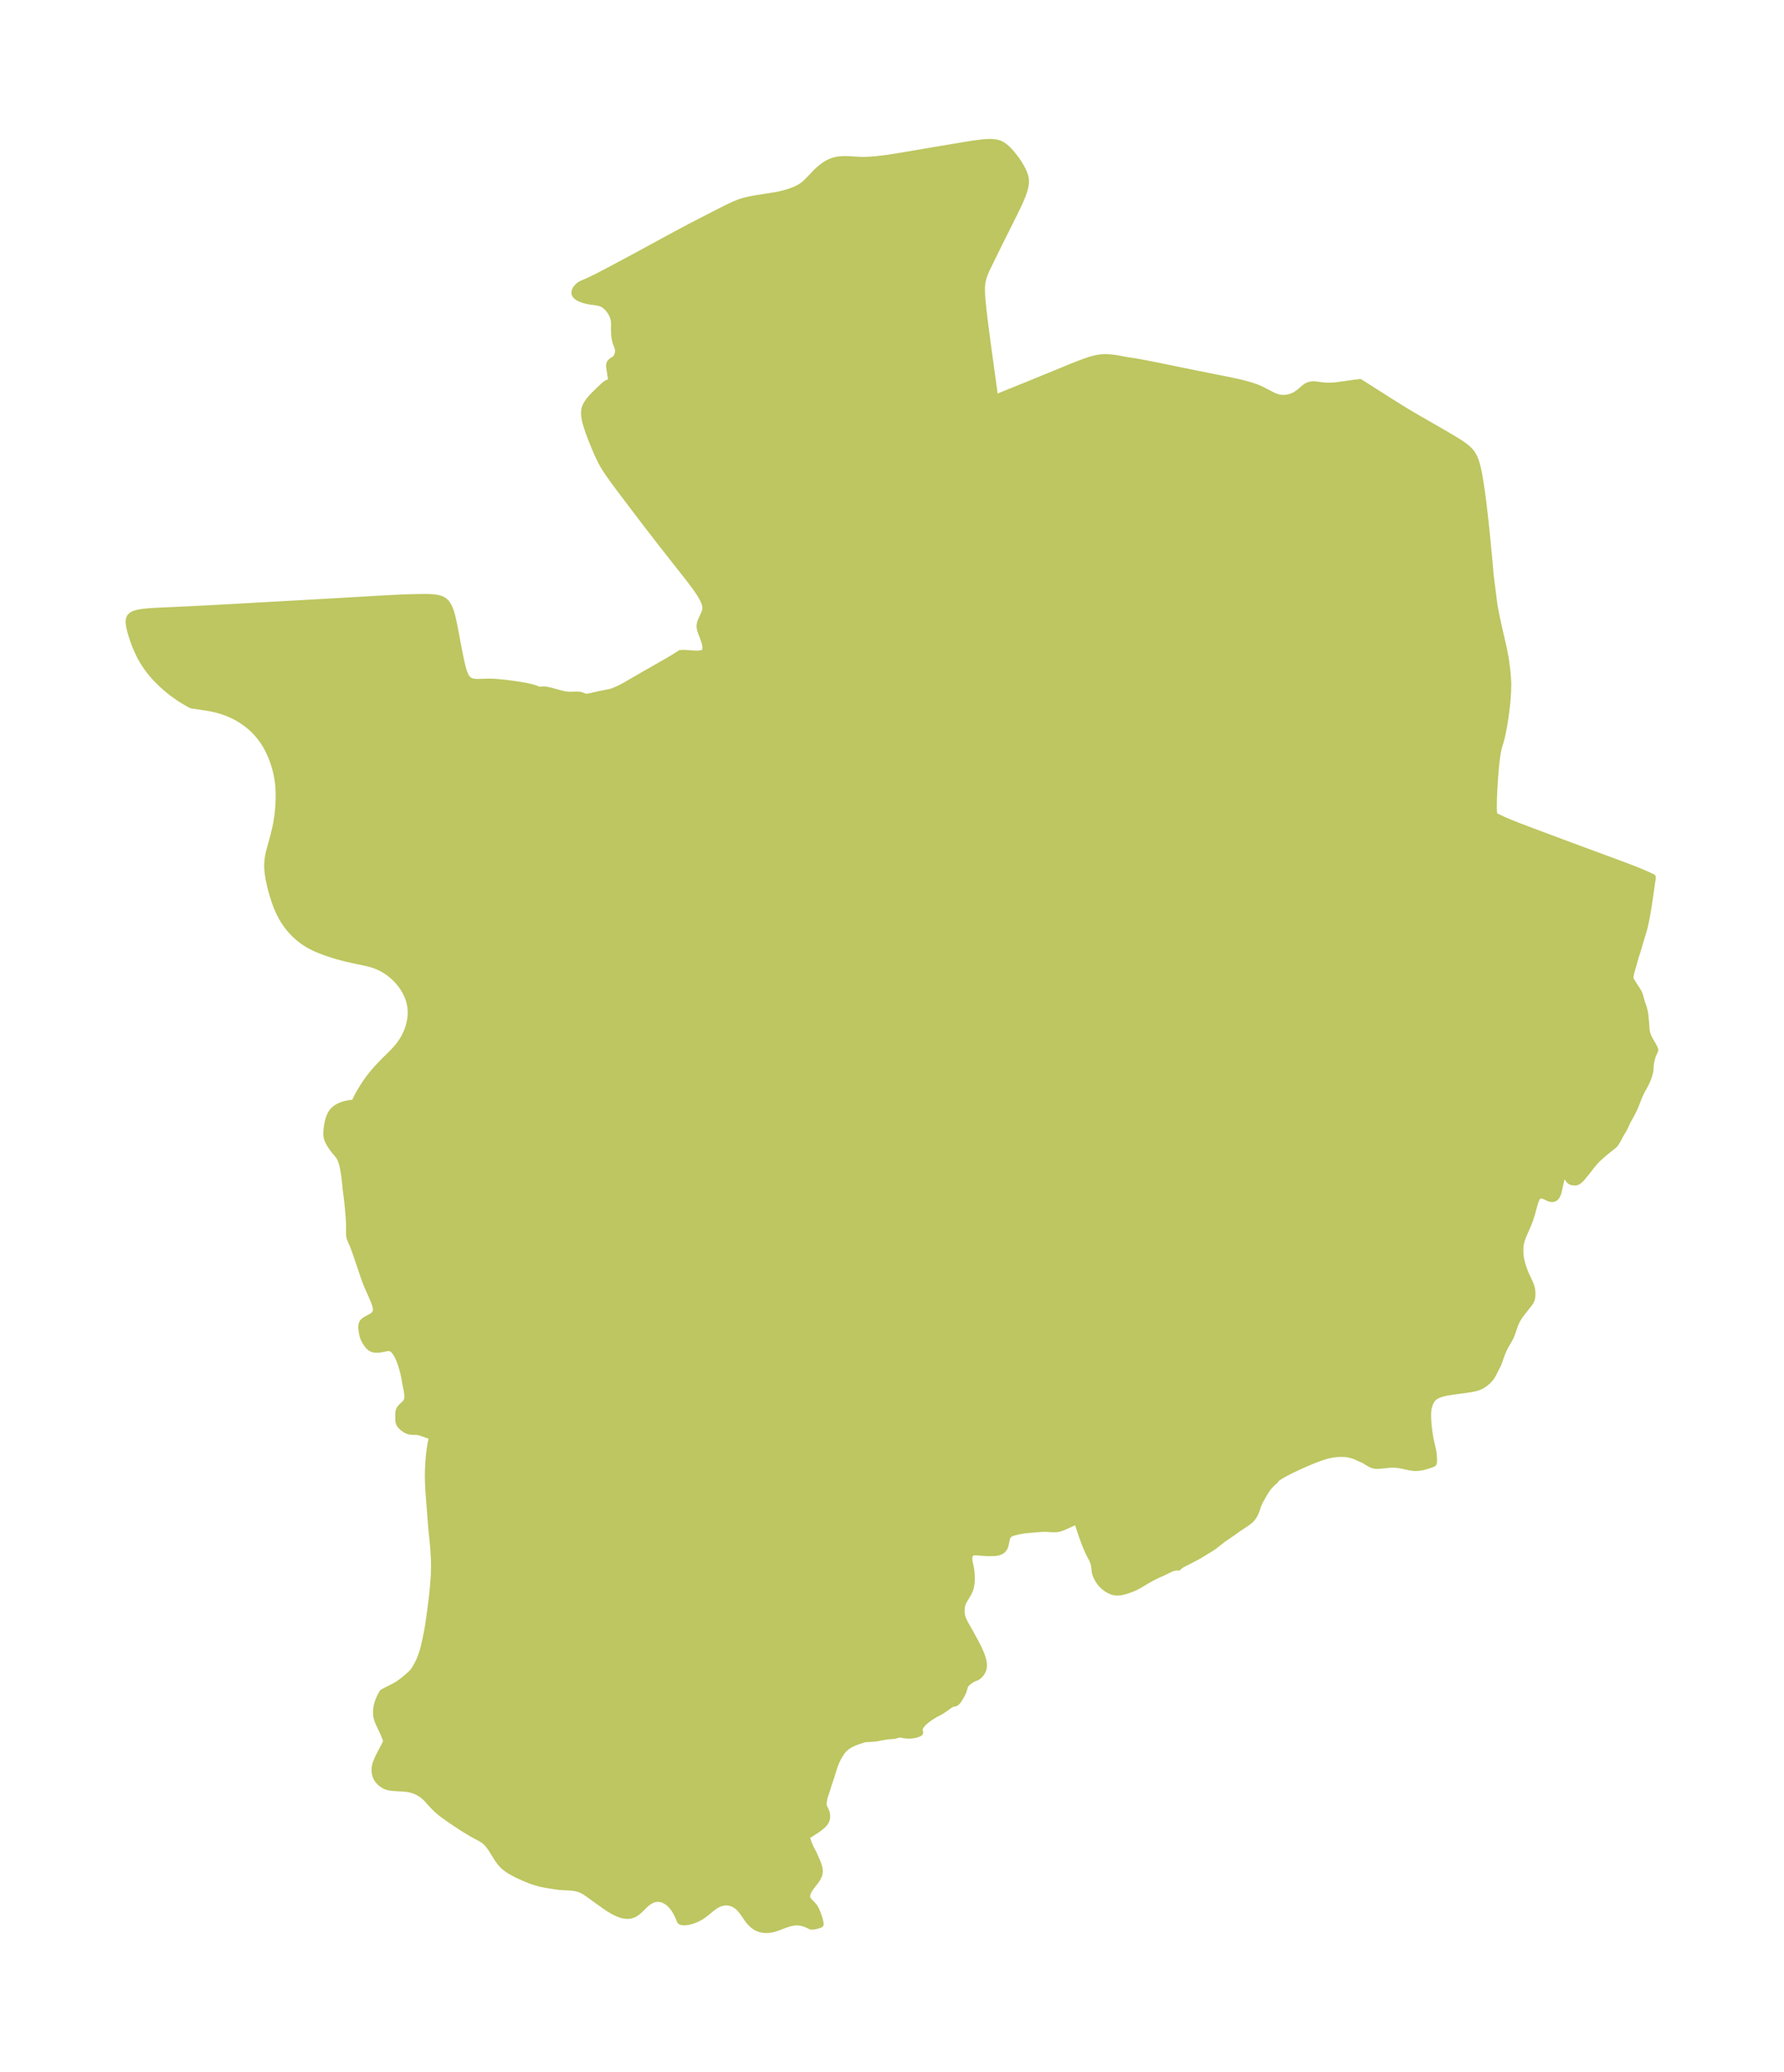 <?xml version="1.0" encoding="UTF-8"?>
<!DOCTYPE svg  PUBLIC '-//W3C//DTD SVG 1.1//EN'  'http://www.w3.org/Graphics/SVG/1.1/DTD/svg11.dtd'>
<svg width="241.59pt" height="280.51pt" version="1.1" viewBox="0 0 241.59 280.51" xmlns="http://www.w3.org/2000/svg" xmlns:xlink="http://www.w3.org/1999/xlink">
 <defs>
  <style type="text/css">*{stroke-linejoin: round; stroke-linecap: butt}</style>
 </defs>
 <g id="figure_1">
  <g id="patch_1">
   <path d="m-0 280.51h241.59v-280.51h-241.59v280.51z" fill="none"/>
  </g>
  <g id="axes_1">
   <g id="PatchCollection_1">
    <defs>
     <path id="mcbfdb0b011" d="m137.44-259.06 0.297 0.431 0.234 0.364 0.221 0.371 0.203 0.376 0.177 0.381 0.142 0.387 0.096 0.392 0.028 0.222-0.003 0.432-0.064 0.437-0.109 0.442-0.144 0.445-0.169 0.447-0.336 0.782-0.313 0.669-0.481 0.985-2.064 4.14-1.432 2.912-0.196 0.407-0.251 0.601-0.119 0.337-0.104 0.349-0.08 0.355-0.05 0.343-0.028 0.344-0.011 0.343 0.015 0.679 0.047 0.707 0.107 1.095 0.123 1.07 0.173 1.393 0.323 2.461 1.018 7.432 4.96-2.007 5.556-2.278 0.981-0.388 0.49-0.185 0.49-0.175 0.491-0.16 0.492-0.139 0.493-0.111 0.495-0.071 0.451-0.023 0.452 0.01 0.451 0.036 0.448 0.055 0.443 0.07 1.167 0.221 1.258 0.191 1.038 0.183 1.626 0.321 5.794 1.187 3.827 0.759 1.506 0.318 0.807 0.195 0.434 0.115 0.381 0.109 0.64 0.209 0.26 0.096 0.398 0.163 0.387 0.179 1.262 0.659 0.401 0.184 0.346 0.128 0.348 0.091 0.41 0.049 0.263-0.006 0.265-0.028 0.274-0.048 0.281-0.071 0.176-0.056 0.316-0.129 0.258-0.139 0.36-0.251 0.23-0.176 0.512-0.443 0.2-0.158 0.105-0.072 0.163-0.094 0.127-0.057 0.263-0.079 0.17-0.029 0.262-0.014 0.208 0.012 0.243 0.027 0.622 0.086 0.357 0.039 0.343 0.022 0.406 0.003 0.419-0.018 0.366-0.031 0.395-0.045 2.133-0.304 0.774-0.091 4.06 2.586 1.867 1.163 0.896 0.538 0.873 0.51 4.024 2.32 0.902 0.535 0.877 0.548 0.51 0.35 0.364 0.283 0.336 0.304 0.298 0.331 0.144 0.198 0.256 0.457 0.173 0.419 0.143 0.439 0.121 0.454 0.105 0.465 0.094 0.472 0.086 0.478 0.156 0.967 0.144 0.976 0.187 1.396 0.166 1.412 0.231 2.119 0.106 1.027 0.341 3.577 0.144 1.67 0.489 3.888 0.012 0.118 0.123 0.701 0.265 1.316 0.206 0.944 0.642 2.796 0.184 0.885 0.133 0.735 0.132 0.943 0.104 0.913 0.073 0.908 0.019 0.453 0.004 0.364-0.021 0.878-0.066 1.027-0.104 1.038-0.064 0.524-0.151 1.089-0.153 0.947-0.085 0.466-0.19 0.909-0.108 0.437-0.12 0.421-0.139 0.443-0.117 0.452-0.096 0.474-0.08 0.492-0.127 1.026-0.099 1.072-0.081 1.075-0.097 1.613-0.045 1.087-0.014 1.037 0.012 0.462 0.03 0.387 0.051 0.27 0.067 0.091 0.246 0.108 0.791 0.38 0.429 0.19 0.914 0.38 0.931 0.367 1.819 0.692 2.607 0.975 4.658 1.733 4.288 1.581 1.362 0.511 0.929 0.36 0.917 0.372 0.817 0.354 0.67 0.309-0.348 2.448-0.258 1.688-0.187 1.091-0.212 1.046-0.119 0.499-0.122 0.448-0.468 1.547-0.233 0.813-0.34 1.068-0.546 1.908-0.079 0.299-0.08 0.382-0.02 0.12-0.013 0.181 0.012 0.138 0.026 0.103 0.105 0.228 0.471 0.765 0.384 0.585 0.14 0.248 0.143 0.328 0.05 0.159 0.176 0.681 0.308 0.907 0.067 0.243 0.061 0.274 0.048 0.286 0.05 0.418 0.094 1.009 0.044 0.691 0.037 0.256 0.051 0.232 0.092 0.296 0.135 0.319 0.161 0.304 0.415 0.717 0.194 0.381 0.08 0.177 0.009 0.02-0.001 0.029-0.027 0.104-0.065 0.16-0.146 0.307-0.084 0.206-0.066 0.21-0.066 0.254-0.084 0.359-0.049 0.284-0.028 0.279-0.034 0.514-0.022 0.188-0.036 0.198-0.057 0.229-0.076 0.24-0.214 0.568-0.113 0.252-0.149 0.297-0.48 0.878-0.212 0.421-0.221 0.511-0.296 0.779-0.153 0.375-0.162 0.358-0.264 0.547-0.214 0.397-0.325 0.567-0.124 0.245-0.347 0.754-0.146 0.281-0.357 0.591-0.359 0.673-0.171 0.301-0.195 0.309-0.107 0.14-0.137 0.126-0.82 0.648-0.475 0.391-0.483 0.421-0.474 0.448-0.245 0.253-0.21 0.236-0.263 0.325-0.802 1.03-0.568 0.684-0.143 0.148-0.125 0.112-0.169 0.133-0.111 0.068-0.081 0.033-0.101 0.02-0.232 0.006-0.131-0.009-0.129-0.022-0.126-0.043-0.071-0.038-0.12-0.095-0.112-0.125-0.107-0.146-0.397-0.622-0.16-0.209-0.062-0.058-0.053-0.031-0.034 6.1e-5 -0.02 0.029-0.152 0.117 0.005 0.037-0.015 0.166-0.12 0.67-0.389 1.732-0.061 0.2-0.084 0.203-0.103 0.178-0.105 0.13-0.141 0.113-0.158 0.065-0.247 0.008-0.255-0.068-0.249-0.112-0.309-0.161-0.146-0.059-0.199-0.054-0.195-0.021-0.188 0.016-0.207 0.081-0.127 0.105-0.079 0.096-0.073 0.115-0.14 0.294-0.112 0.307-0.108 0.358-0.321 1.183-0.129 0.424-0.161 0.47-0.277 0.698-0.594 1.373-0.161 0.421-0.107 0.347-0.083 0.378-0.035 0.245-0.025 0.348-0.002 0.545 0.008 0.163 0.05 0.477 0.064 0.353 0.134 0.538 0.124 0.412 0.127 0.373 0.154 0.403 0.133 0.317 0.485 1.035 0.155 0.376 0.116 0.378 0.072 0.446 0.011 0.427-0.033 0.378-0.061 0.284-0.075 0.126-0.028 0.094-0.087 0.142-0.109 0.155-0.863 1.095-0.23 0.301-0.263 0.37-0.211 0.332-0.183 0.338-0.139 0.312-0.118 0.314-0.276 0.818-0.128 0.348-0.144 0.337-0.249 0.462-0.43 0.726-0.234 0.459-0.119 0.27-0.133 0.33-0.431 1.215-0.121 0.293-0.351 0.669-0.27 0.55-0.154 0.272-0.158 0.226-0.186 0.224-0.278 0.281-0.298 0.251-0.375 0.254-0.356 0.18-0.301 0.111-0.315 0.087-0.327 0.071-0.748 0.123-1.887 0.252-0.726 0.117-0.35 0.07-0.339 0.082-0.381 0.117-0.354 0.145-0.254 0.14-0.227 0.168-0.264 0.29-0.208 0.345-0.159 0.388-0.112 0.421-0.026 0.139-0.024 0.172-0.031 0.368-0.008 0.38 0.013 0.483 0.032 0.495 0.037 0.412 0.1 0.836 0.069 0.461 0.083 0.461 0.322 1.435 0.077 0.435 0.045 0.399 0.023 0.407 2.14e-4 0.344-0.013 0.178-0.03 0.082-0.208 0.092-0.264 0.095-0.483 0.152-0.449 0.117-0.266 0.052-0.348 0.044-0.38 0.014-0.316-0.02-0.278-0.039-0.223-0.041-0.869-0.193-0.577-0.101-0.258-0.03-0.301-0.022-0.355-0.004-0.377 0.02-0.961 0.105-0.424 0.034-0.251 0.006-0.222-0.015-0.261-0.05-0.194-0.068-0.186-0.091-0.211-0.121-0.514-0.315-0.325-0.167-0.948-0.425-0.241-0.09-0.298-0.094-0.345-0.087-0.182-0.035-0.232-0.032-0.229-0.019-0.264-0.01-0.372 6.72e-4 -0.227 0.008-0.33 0.026-0.501 0.067-0.523 0.106-0.305 0.08-0.593 0.183-0.312 0.108-0.621 0.234-0.648 0.264-0.89 0.383-0.749 0.338-0.891 0.422-0.889 0.455-0.408 0.229-0.305 0.187-0.294 0.202-0.213 0.175-0.11 0.124-0.026 0.062 0.017 0.022-0.069 0.043-0.279 0.245-0.207 0.203-0.179 0.192-0.177 0.21-0.156 0.205-0.28 0.421-0.665 1.161-0.208 0.402-0.134 0.343-0.125 0.416-0.071 0.208-0.115 0.276-0.108 0.224-0.114 0.206-0.119 0.18-0.189 0.235-0.156 0.158-0.157 0.138-0.253 0.192-1.376 0.921-0.621 0.452-0.853 0.575-0.415 0.29-1.123 0.88-0.448 0.317-1.686 1.03-1.2 0.64-0.751 0.374-0.279 0.149-0.236 0.144-0.166 0.118-0.14 0.118-0.03 0.034-0.005 0.018-0.048-0.026-0.094-0.006-0.143 0.011-0.171 0.029-0.309 0.081-0.181 0.066-0.201 0.088-0.745 0.368-0.948 0.423-0.63 0.313-0.794 0.439-1.058 0.638-0.365 0.192-0.383 0.176-0.354 0.144-0.385 0.139-0.29 0.093-0.311 0.088-0.217 0.051-0.211 0.038-0.248 0.027-0.273-6.11e-4 -0.293-0.044-0.217-0.059-0.178-0.064-0.191-0.085-0.295-0.163-0.269-0.184-0.293-0.243-0.267-0.272-0.148-0.179-0.093-0.129-0.176-0.278-0.167-0.311-0.093-0.201-0.107-0.303-0.048-0.21-0.034-0.254-0.045-0.498-0.039-0.215-0.063-0.237-0.072-0.205-0.109-0.252-0.4-0.767-0.182-0.376-0.263-0.61-0.231-0.579-0.362-1.014-0.376-1.124-0.181-0.613-0.044-0.187-0.018-0.117 0.005-0.018-0.076 0.064-0.142 0.092-0.276 0.148-1.38 0.624-0.406 0.158-0.182 0.054-0.257 0.052-0.25 0.025-0.428 0.004-0.9-0.054-0.375 0.001-0.565 0.034-1.498 0.124-0.348 0.037-0.439 0.063-0.3 0.054-0.499 0.11-0.432 0.118-0.239 0.082-0.255 0.135-0.204 0.187-0.124 0.204-0.064 0.166-0.055 0.205-0.144 0.728-0.104 0.308-0.133 0.223-0.178 0.181-0.178 0.112-0.137 0.062-0.119 0.043-0.238 0.06-0.256 0.032-0.268 0.012-0.787 0.011-1.376-0.103-0.265-0.01-0.132 0.005-0.085 0.01-0.164 0.042-0.196 0.112-0.145 0.15-0.026 0.038-0.039 0.07-0.052 0.134-0.043 0.218-0.008 0.239 0.024 0.254 0.017 0.104 0.163 0.748 0.061 0.352 0.036 0.282 0.029 0.331 0.015 0.335-0.004 0.463-0.024 0.337-0.047 0.339-0.053 0.249-0.07 0.241-0.101 0.258-0.08 0.169-0.217 0.397-0.425 0.702-0.157 0.312-0.071 0.196-0.037 0.129-0.061 0.304-0.031 0.316-0.004 0.233 0.015 0.266 0.022 0.174 0.036 0.193 0.045 0.177 0.078 0.237 0.082 0.2 0.201 0.404 0.889 1.579 0.693 1.284 0.223 0.435 0.263 0.578 0.182 0.45 0.133 0.39 0.1 0.391 0.048 0.317 0.01 0.322-0.014 0.176-0.025 0.148-0.042 0.156-0.035 0.098-0.084 0.179-0.101 0.164-0.078 0.106-0.162 0.183-0.203 0.177-0.117 0.079-0.123 0.063-0.062 0.017-0.029-0.003-0.264 0.12-0.181 0.097-0.272 0.165-0.203 0.144-0.188 0.157-0.163 0.17-0.13 0.183-0.099 0.217-0.13 0.456-0.073 0.225-0.127 0.271-0.187 0.341-0.222 0.37-0.096 0.142-0.125 0.164-0.133 0.137-0.086 0.06-0.078 0.033-0.34 0.067-0.083 0.025-0.116 0.052-0.134 0.079-0.811 0.578-0.327 0.218-0.317 0.192-0.574 0.296-0.216 0.123-0.457 0.291-0.408 0.293-0.197 0.157-0.287 0.258-0.167 0.171-0.15 0.175-0.126 0.178-0.093 0.179-0.052 0.176-0.009 0.131 0.012 0.129 0.054 0.271-0.158 0.08-0.232 0.087-0.24 0.065-0.295 0.051-0.148 0.016-0.306 0.015-0.397-0.011-0.347-0.043-0.325-0.087-0.106-0.01-0.113 0.004-0.237 0.038-0.395 0.116-0.212 0.041-0.706 0.056-0.283 0.033-0.277 0.043-0.801 0.152-0.294 0.048-0.325 0.039-0.256 0.021-0.76 0.036-0.239 0.027-0.043 0.013-0.948 0.307-0.456 0.178-0.24 0.108-0.286 0.148-0.311 0.19-0.271 0.201-0.141 0.123-0.175 0.176-0.161 0.19-0.121 0.162-0.256 0.392-0.262 0.464-0.146 0.296-0.187 0.438-0.124 0.34-0.445 1.408-0.357 1.077-0.311 0.989-0.202 0.587-0.065 0.267-0.097 0.534-0.016 0.15-0.005 0.2 0.025 0.188 0.08 0.218 0.225 0.436 0.084 0.238 0.054 0.258 0.018 0.269-0.027 0.272-0.082 0.266-0.153 0.26-0.212 0.248-0.257 0.239-0.291 0.231-0.315 0.225-0.327 0.217-0.891 0.565-0.177 0.126-0.041 0.06 0.013 0.08 0.125 0.426 0.104 0.306 0.136 0.354 0.135 0.309 0.114 0.234 0.277 0.518 0.136 0.284 0.378 0.866 0.177 0.452 0.067 0.205 0.054 0.204 0.042 0.239 0.012 0.245-0.013 0.17-0.034 0.178-0.04 0.134-0.092 0.219-0.114 0.212-0.13 0.206-0.137 0.197-0.607 0.779-0.145 0.207-0.093 0.149-0.128 0.239-0.067 0.153-0.077 0.238-0.034 0.233 0.005 0.145 0.016 0.097 0.036 0.125 0.045 0.105 0.103 0.17 0.158 0.186 0.327 0.326 0.196 0.216 0.189 0.259 0.135 0.234 0.108 0.236 0.082 0.209 0.239 0.659 0.079 0.262 0.045 0.18 0.033 0.177 0.032 0.242-0.501 0.159-0.265 0.057-0.202 0.027-0.246-0.014-0.417-0.202-0.316-0.13-0.317-0.105-0.355-0.081-0.374-0.04-0.296 0.001-0.423 0.05-0.257 0.054-0.255 0.068-0.514 0.171-1.11 0.418-0.352 0.112-0.218 0.057-0.217 0.046-0.408 0.052-0.162 0.008-0.218-0.003-0.246-0.024-0.159-0.027-0.273-0.069-0.314-0.12-0.206-0.106-0.107-0.065-0.226-0.16-0.104-0.086-0.195-0.182-0.21-0.228-0.202-0.249-0.185-0.251-0.485-0.706-0.261-0.346-0.138-0.162-0.146-0.154-0.226-0.206-0.155-0.119-0.197-0.129-0.204-0.11-0.118-0.053-0.266-0.094-0.178-0.044-0.2-0.032-0.176-0.014-0.295 0.007-0.115 0.013-0.257 0.049-0.218 0.063-0.127 0.046-0.124 0.052-0.223 0.11-0.232 0.136-0.354 0.246-0.23 0.18-0.712 0.587-0.42 0.313-0.238 0.156-0.303 0.174-0.355 0.171-0.179 0.074-0.284 0.103-0.408 0.117-0.269 0.055-0.329 0.037-0.148 0.002-0.141-0.009-0.162-0.03-0.091-0.034-0.038-0.023-0.024-0.022-0.013-0.046-0.307-0.711-0.228-0.446-0.248-0.406-0.149-0.21-0.142-0.179-0.15-0.168-0.177-0.174-0.186-0.158-0.23-0.165-0.238-0.139-0.221-0.102-0.225-0.078-0.293-0.062-0.272-0.018-0.269 0.02-0.259 0.056-0.252 0.089-0.261 0.129-0.25 0.157-0.236 0.179-0.226 0.197-0.161 0.153-0.567 0.565-0.319 0.276-0.176 0.128-0.183 0.112-0.161 0.081-0.166 0.066-0.216 0.061-0.222 0.034-0.294 0.006-0.298-0.032-0.235-0.048-0.235-0.065-0.234-0.081-0.429-0.186-0.483-0.257-0.538-0.331-0.476-0.321-0.765-0.543-1.539-1.117-0.2-0.13-0.352-0.221-0.287-0.148-0.148-0.064-0.307-0.108-0.387-0.092-0.366-0.056-0.371-0.036-1.173-0.06-0.458-0.045-0.528-0.077-1.144-0.189-0.458-0.086-0.327-0.076-0.726-0.208-0.307-0.1-0.327-0.119-0.639-0.263-1.026-0.456-0.777-0.418-0.194-0.114-0.3-0.192-0.283-0.205-0.126-0.102-0.238-0.212-0.148-0.148-0.244-0.277-0.287-0.386-0.17-0.26-0.561-0.914-0.188-0.29-0.221-0.317-0.116-0.154-0.206-0.245-0.11-0.116-0.222-0.202-0.241-0.182-0.313-0.195-0.866-0.464-0.473-0.264-1.113-0.674-1.388-0.919-1.199-0.845-0.372-0.282-0.423-0.36-0.427-0.402-0.352-0.366-0.682-0.755-0.117-0.129-0.128-0.121-0.305-0.255-0.175-0.129-0.218-0.143-0.228-0.132-0.235-0.119-0.207-0.09-0.21-0.078-0.211-0.067-0.277-0.07-0.278-0.053-0.219-0.031-0.438-0.042-1.377-0.082-0.378-0.048-0.208-0.042-0.202-0.056-0.165-0.06-0.159-0.071-0.192-0.107-0.181-0.124-0.171-0.138-0.142-0.133-0.131-0.143-0.136-0.18-0.116-0.194-0.086-0.187-0.068-0.195-0.043-0.172-0.03-0.176-0.016-0.179-0.003-0.185 0.011-0.187 0.024-0.187 0.055-0.254 0.076-0.254 0.089-0.243 0.205-0.469 0.242-0.482 0.571-1.079 0.192-0.402 0.085-0.215 0.032-0.128-0.014-0.048-0.048-0.156-0.083-0.22-0.269-0.65-0.61-1.294-0.148-0.355-0.079-0.236-0.063-0.239-0.024-0.121-0.031-0.245-0.012-0.36 0.018-0.337 0.051-0.355 0.091-0.376 0.137-0.404 0.169-0.406 0.17-0.346 0.187-0.335 0.17-0.108 0.27-0.147 1.094-0.548 0.431-0.244 0.245-0.156 0.459-0.336 0.455-0.364 0.468-0.404 0.484-0.457 0.127-0.162 0.264-0.404 0.148-0.252 0.161-0.298 0.155-0.314 0.146-0.324 0.113-0.277 0.201-0.56 0.085-0.274 0.15-0.548 0.24-1.044 0.222-1.108 0.109-0.618 0.094-0.6 0.296-2.16 0.194-1.6 0.146-1.511 0.074-1.116 0.03-1.095-0.005-0.645-0.02-0.658-0.076-1.27-0.141-1.512-0.08-0.698-0.063-0.693-0.357-4.577-0.07-1.237-0.02-1.009 0.008-0.715 0.026-0.648 0.055-0.905 0.07-0.743 0.101-0.767 0.09-0.542 0.1-0.518 0.15-0.645-0.029 0.003-0.167-0.032-0.269-0.074-0.34-0.112-0.786-0.283-0.198-0.059-0.156-0.035-0.198-0.026-0.225-0.012-0.448-0.007-0.181-0.014-0.198-0.035-0.227-0.074-0.2-0.098-0.104-0.062-0.122-0.081-0.219-0.167-0.206-0.193-0.094-0.109-0.064-0.088-0.06-0.104-0.034-0.077-0.051-0.174-0.017-0.102-0.012-0.162-9.61e-4 -0.887 0.014-0.145 0.041-0.174 0.039-0.102 0.053-0.104 0.084-0.127 0.092-0.111 0.175-0.172 0.246-0.222 0.12-0.118 0.109-0.126 0.115-0.178 0.062-0.148 0.043-0.16 0.03-0.213 0.008-0.225-0.021-0.334-0.084-0.546-0.196-0.915-0.05-0.355-0.058-0.322-0.142-0.658-0.114-0.443-0.204-0.683-0.137-0.391-0.109-0.28-0.115-0.268-0.12-0.251-0.19-0.341-0.227-0.323-0.152-0.166-0.161-0.134-0.162-0.093-0.214-0.065-0.223-0.018-0.203 0.016-0.797 0.163-0.225 0.03-0.204 0.014-0.22-0.002-0.224-0.021-0.128-0.026-0.119-0.037-0.145-0.065-0.108-0.067-0.16-0.131-0.16-0.173-0.203-0.273-0.186-0.295-0.158-0.301-0.086-0.216-0.08-0.274-0.087-0.418-0.041-0.271-0.025-0.26-0.003-0.243 0.022-0.198 0.07-0.218 0.059-0.096 0.189-0.188 0.249-0.164 0.575-0.306 0.28-0.165 0.243-0.189 0.18-0.226 0.098-0.283 0.015-0.322-0.055-0.351-0.107-0.367-0.141-0.378-0.393-0.925-0.375-0.833-0.169-0.394-0.154-0.389-0.288-0.796-1.158-3.41-0.305-0.804-0.283-0.645-0.128-0.332-0.03-0.107-0.038-0.204-0.019-0.272 0.013-0.892-0.029-0.862-0.062-0.913-0.133-1.4-0.108-0.919-0.116-0.869-0.088-0.95-0.115-0.982-0.072-0.489-0.084-0.481-0.1-0.466-0.121-0.442-0.149-0.409-0.186-0.362-0.073-0.109-0.166-0.209-0.381-0.444-0.251-0.326-0.214-0.307-0.132-0.207-0.217-0.375-0.162-0.354-0.083-0.286-0.042-0.296 0.003-0.408 0.034-0.408 0.056-0.429 0.082-0.439 0.113-0.438 0.154-0.425 0.207-0.398 0.276-0.354 0.347-0.29 0.41-0.235 0.451-0.182 0.44-0.125 0.428-0.085 0.379-0.05 0.28-0.02 0.106 0.007 0.017-0.061 0.064-0.154 0.205-0.437 0.302-0.578 0.177-0.314 0.438-0.721 0.262-0.398 0.287-0.411 0.296-0.401 0.269-0.346 0.275-0.336 0.568-0.645 0.568-0.602 0.337-0.344 1.042-1.035 0.293-0.302 0.35-0.387 0.327-0.401 0.226-0.31 0.21-0.319 0.262-0.454 0.231-0.469 0.154-0.362 0.135-0.369 0.131-0.43 0.104-0.436 0.076-0.44 0.039-0.361 0.018-0.362-0.005-0.362-0.043-0.483-0.083-0.478-0.121-0.47-0.16-0.458-0.195-0.446-0.226-0.432-0.249-0.405-0.275-0.39-0.299-0.372-0.292-0.321-0.309-0.305-0.324-0.289-0.346-0.277-0.359-0.258-0.373-0.237-0.424-0.233-0.44-0.204-0.381-0.149-0.389-0.129-0.39-0.11-0.395-0.097-1.765-0.373-0.901-0.206-0.895-0.229-0.445-0.124-0.906-0.279-0.86-0.299-0.811-0.321-0.397-0.176-0.39-0.19-0.285-0.152-0.279-0.161-0.359-0.227-0.349-0.243-0.338-0.258-0.368-0.309-0.352-0.327-0.336-0.344-0.319-0.363-0.301-0.379-0.282-0.393-0.257-0.396-0.239-0.407-0.221-0.418-0.191-0.401-0.177-0.409-0.165-0.414-0.153-0.419-0.278-0.862-0.243-0.872-0.11-0.438-0.184-0.849-0.076-0.426-0.062-0.426-0.044-0.426-0.02-0.343-0.003-0.342 0.021-0.42 0.046-0.419 0.069-0.417 0.109-0.5 0.129-0.498 0.281-0.996 0.249-0.931 0.218-0.939 0.086-0.437 0.144-0.879 0.058-0.442 0.05-0.469 0.069-0.941 0.02-0.471 0.007-0.871-0.033-0.798-0.033-0.398-0.049-0.424-0.062-0.423-0.075-0.421-0.088-0.418-0.105-0.425-0.118-0.422-0.13-0.418-0.143-0.414-0.156-0.409-0.183-0.431-0.199-0.423-0.214-0.416-0.23-0.407-0.248-0.396-0.294-0.419-0.316-0.404-0.335-0.39-0.354-0.375-0.374-0.358-0.349-0.298-0.365-0.284-0.379-0.27-0.392-0.257-0.406-0.243-0.42-0.227-0.491-0.232-0.509-0.211-0.526-0.19-0.541-0.17-0.554-0.146-0.547-0.118-0.549-0.099-1.84-0.278-0.253-0.043-0.093-0.03-0.779-0.438-0.441-0.27-0.366-0.238-0.372-0.255-0.371-0.268-0.366-0.278-0.368-0.296-0.359-0.303-0.348-0.309-0.394-0.369-0.378-0.376-0.361-0.384-0.268-0.305-0.257-0.31-0.246-0.316-0.253-0.345-0.241-0.351-0.229-0.356-0.216-0.362-0.151-0.273-0.175-0.337-0.302-0.642-0.284-0.682-0.214-0.572-0.235-0.706-0.167-0.57-0.135-0.563-0.053-0.306-0.027-0.242-0.006-0.228 0.038-0.309 0.112-0.26 0.234-0.224 0.326-0.163 0.393-0.118 0.441-0.086 0.474-0.064 0.497-0.048 1.034-0.069 4.786-0.22 3.69-0.191 13.102-0.732 8.92-0.514 2.998-0.154 0.636-0.022 1.569-0.033 0.939-0.007 0.458 0.01 0.445 0.027 0.426 0.05 0.401 0.083 0.367 0.128 0.321 0.188 0.287 0.286 0.233 0.356 0.192 0.408 0.143 0.391 0.1 0.33 0.091 0.341 0.176 0.764 0.171 0.846 0.391 2.091 0.253 1.298 0.234 1.112 0.169 0.71 0.088 0.323 0.138 0.433 0.167 0.398 0.206 0.344 0.26 0.27 0.193 0.12 0.216 0.087 0.141 0.039 0.254 0.045 0.279 0.023 0.291 0.006 1.119-0.042 0.322-0.005 0.525 0.015 0.459 0.029 0.953 0.085 0.984 0.119 0.958 0.139 0.437 0.07 0.64 0.117 0.572 0.124 0.417 0.107 0.369 0.12 0.259 0.115 0.136 0.092 0.032 0.086 0.026-0.035 0.075-0.042 0.109-0.04 0.134-0.03 0.19-0.016 0.206 0.007 0.215 0.024 0.219 0.038 0.439 0.099 1.273 0.348 0.412 0.1 0.205 0.041 0.205 0.032 0.346 0.027 0.397 1.96e-4 0.581-0.013 0.365 0.013 0.171 0.022 0.159 0.038 0.347 0.14 0.118 0.037 0.151 0.022 0.162 0.002 0.17-0.014 0.361-0.061 1.101-0.261 1.354-0.264 0.35-0.082 0.544-0.214 0.369-0.158 0.376-0.178 0.546-0.29 2.418-1.401 3.384-1.932 0.797-0.474 0.797-0.498 0.076-0.067 0.243-0.03 0.348 0.003 1.267 0.085 0.25 0.009 0.306-0.002 0.312-0.026 0.256-0.055 0.151-0.061 0.121-0.079 0.08-0.081 0.094-0.16 0.046-0.148 0.026-0.22-0.018-0.305-0.052-0.281-0.095-0.344-0.116-0.34-0.33-0.868-0.119-0.369-0.057-0.271-0.015-0.267 0.041-0.28 0.087-0.278 0.15-0.348 0.331-0.7 0.126-0.356 0.06-0.364-0.028-0.369-0.101-0.377-0.157-0.383-0.197-0.388-0.194-0.335-0.211-0.336-0.225-0.336-0.287-0.406-0.299-0.406-0.618-0.809-3.48-4.424-2.179-2.808-3.64-4.804-0.922-1.245-0.598-0.841-0.288-0.427-0.277-0.434-0.262-0.443-0.239-0.446-0.224-0.455-0.213-0.462-0.404-0.938-0.382-0.948-0.36-0.953-0.168-0.476-0.155-0.475-0.136-0.472-0.109-0.467-0.07-0.46-0.017-0.449 0.058-0.434 0.143-0.402 0.215-0.385 0.269-0.372 0.307-0.36 0.331-0.348 0.945-0.918 0.285-0.272 0.282-0.235 0.282-0.176 0.29-0.106 0.236-0.026 0.116 0.049-0.204-1.114-0.152-1.038-0.009-0.221 0.037-0.185 0.085-0.16 0.154-0.147 0.392-0.254 0.187-0.163 0.152-0.215 0.113-0.257 0.072-0.282 0.026-0.291-0.027-0.287-0.077-0.261-0.21-0.537-0.067-0.23-0.056-0.244-0.044-0.24-0.037-0.292-0.022-0.307-0.012-0.586 0.007-0.619-0.016-0.369-0.02-0.16-0.065-0.301-0.091-0.276-0.113-0.259-0.19-0.336-0.224-0.314-0.252-0.286-0.277-0.252-0.24-0.171-0.257-0.135-0.402-0.126-0.428-0.073-0.584-0.077-0.335-0.054-0.397-0.086-0.376-0.108-0.347-0.13-0.303-0.152-0.241-0.175-0.157-0.201-0.047-0.153 0.001-0.161 0.017-0.081 0.065-0.169 0.053-0.099 0.063-0.101 0.205-0.251 0.262-0.216 0.293-0.154 0.732-0.314 0.868-0.41 0.915-0.462 1.403-0.737 3.735-2.001 5.126-2.788 2.082-1.107 4.051-2.081 0.766-0.383 0.857-0.402 0.674-0.278 0.343-0.121 0.454-0.135 0.461-0.113 0.595-0.121 0.423-0.075 2.018-0.315 0.76-0.131 0.414-0.083 0.579-0.135 0.68-0.193 0.302-0.1 0.351-0.129 0.431-0.183 0.257-0.126 0.313-0.176 0.257-0.169 0.186-0.139 0.296-0.253 0.35-0.345 0.988-1.039 0.418-0.398 0.405-0.341 0.214-0.16 0.22-0.15 0.224-0.139 0.23-0.127 0.224-0.109 0.229-0.095 0.313-0.103 0.339-0.081 0.302-0.048 0.484-0.038 0.492-0.003 0.493 0.02 1.136 0.071 0.402 0.015 0.501 5.77e-4 0.502-0.018 0.503-0.032 0.503-0.043 1.006-0.113 1.011-0.141 1.016-0.161 4.069-0.694 5.192-0.869 1.037-0.162 1.026-0.131 0.504-0.043 0.494-0.019 0.48 0.015 0.459 0.063 0.431 0.129 0.394 0.209 0.365 0.273 0.343 0.32 0.326 0.351 0.354 0.427 0.276 0.368" stroke="#bdc660"/>
    </defs>
    <g clip-path="url(#pffcadbca29)">
     <use y="280.512" fill="#bdc660" stroke="#bdc660" xlink:href="#mcbfdb0b011"/>
    </g>
   </g>
  </g>
 </g>
 <defs>
  <clipPath id="pffcadbca29">
   <rect x="7.2" y="7.2" width="227.19" height="266.11"/>
  </clipPath>
 </defs>
</svg>
